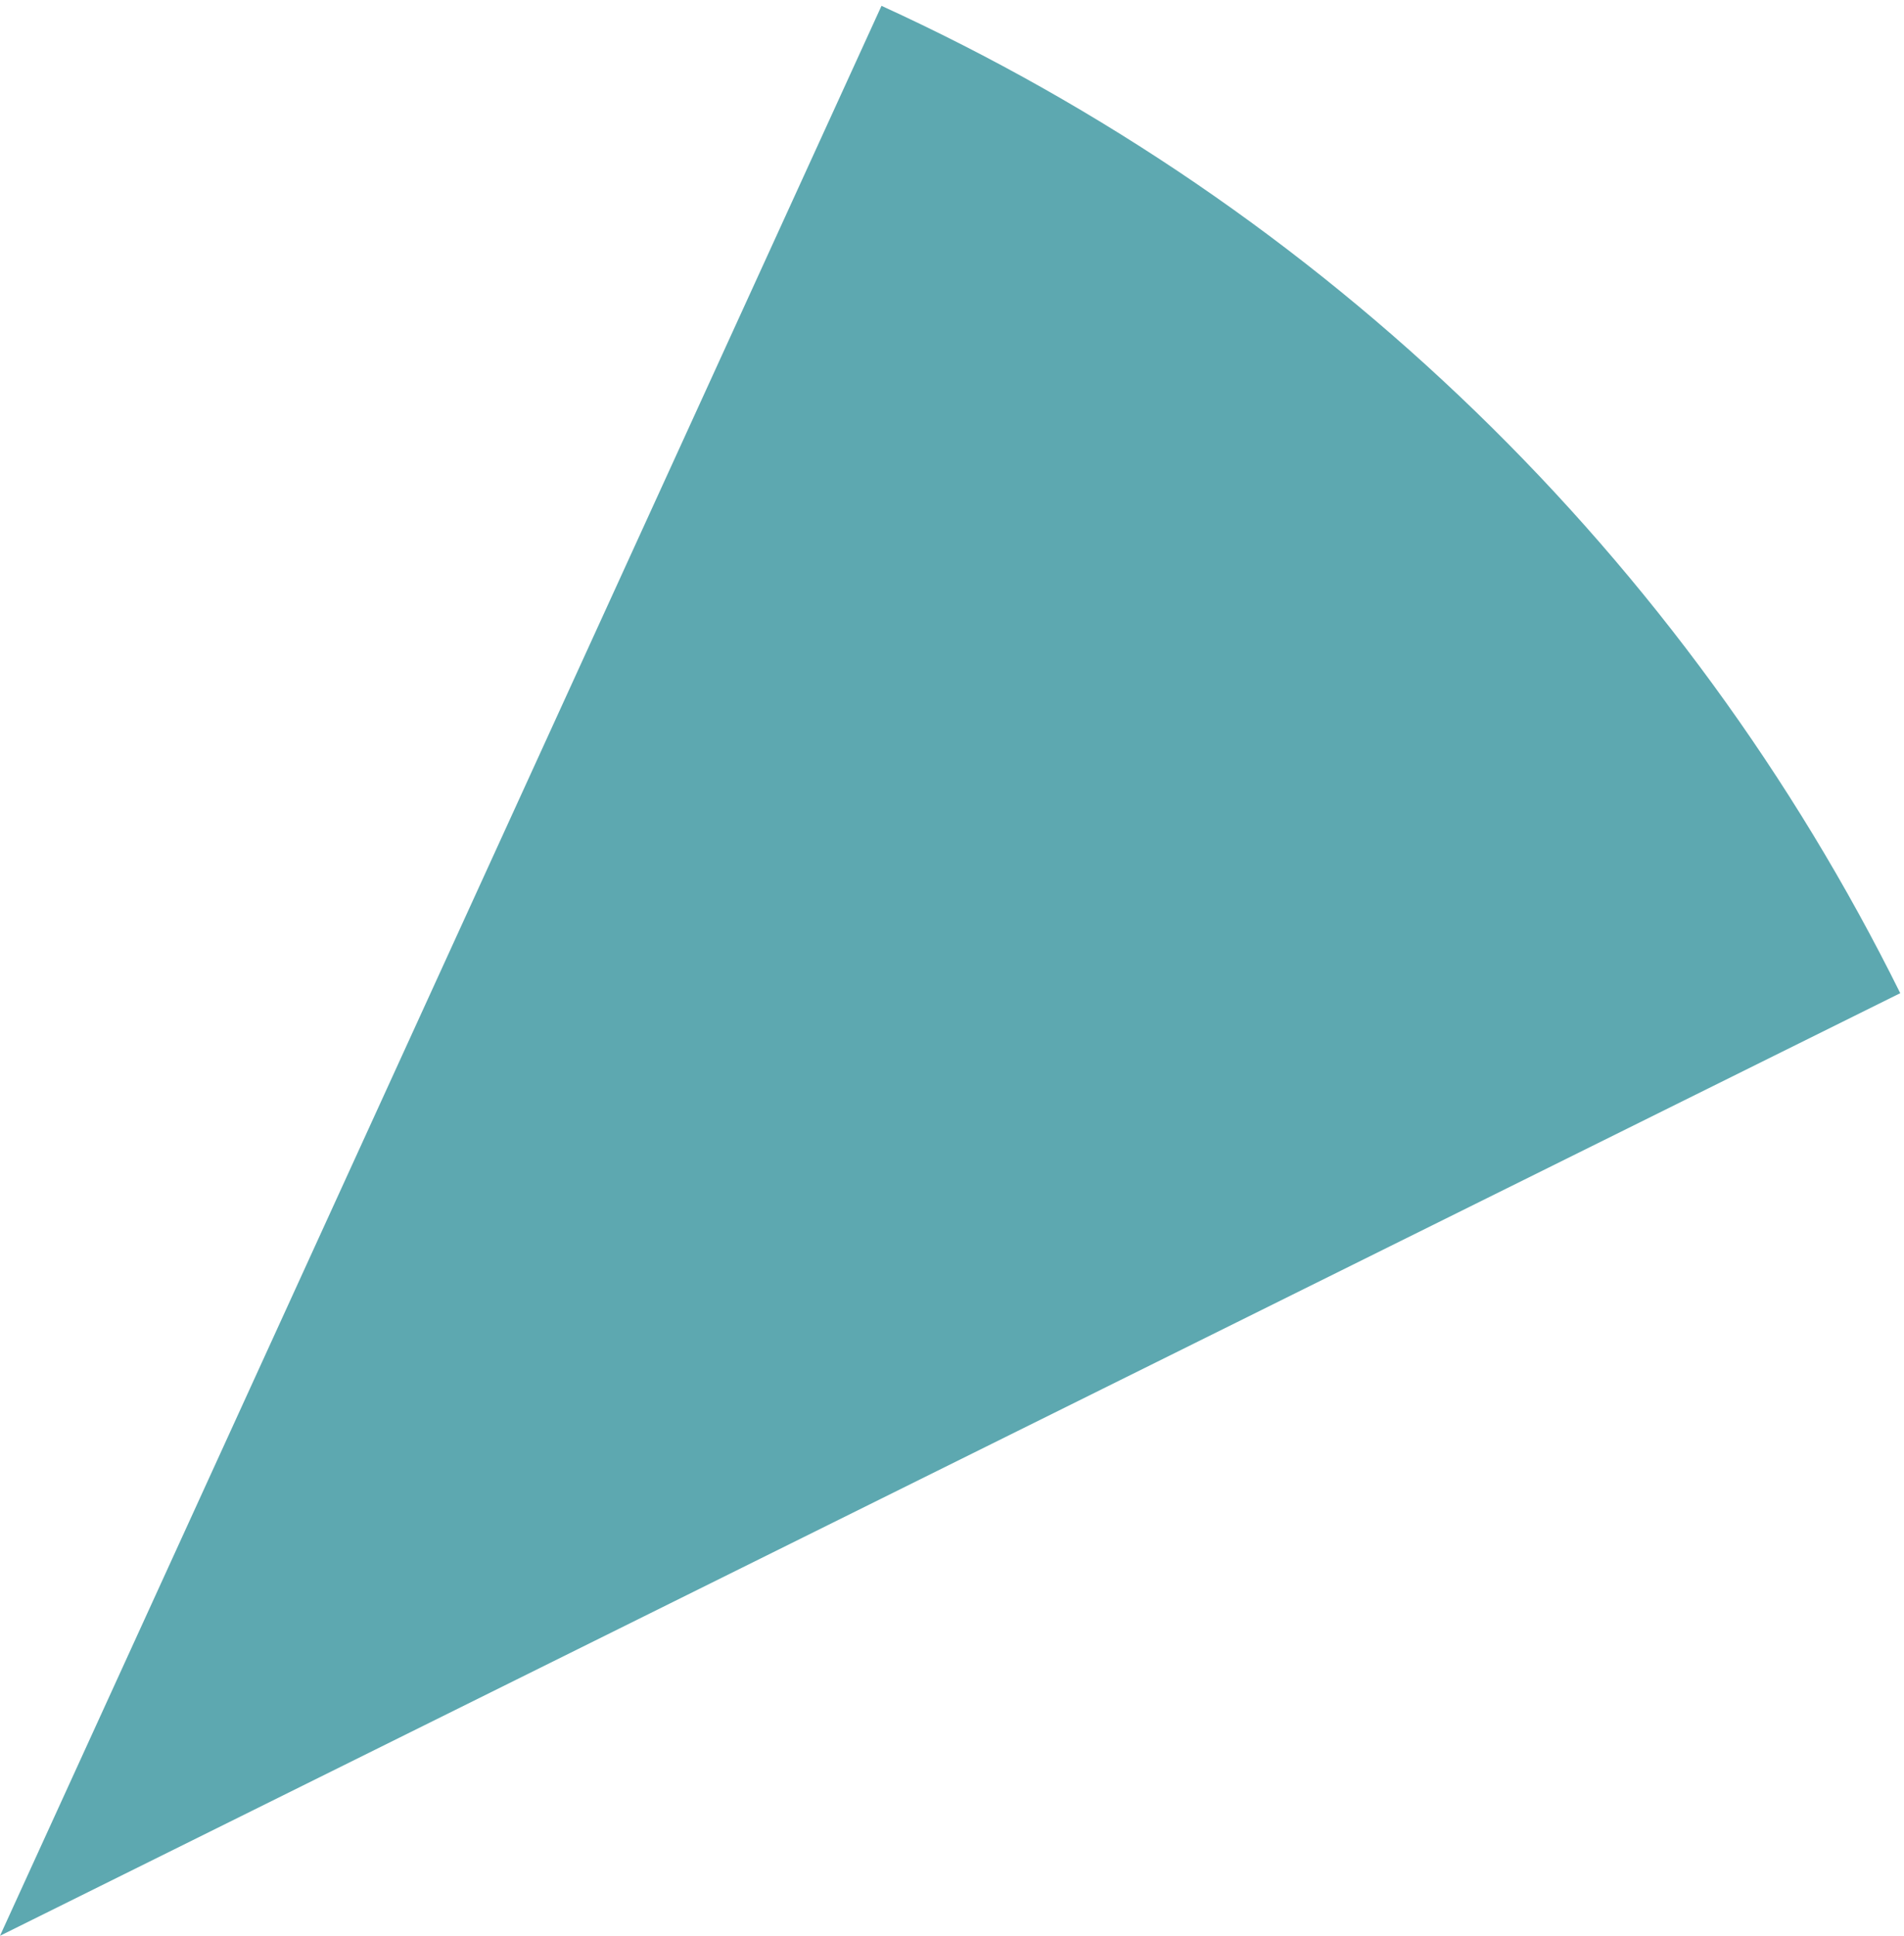 <svg width="307" height="312" viewBox="0 0 307 312" fill="none" xmlns="http://www.w3.org/2000/svg">
<path d="M306.395 160.075C289.084 125.164 265.931 93.472 237.96 66.368C209.988 39.264 177.564 17.133 142.132 0.94L0 312L306.395 160.075Z" fill="#5DA8B0"/>
</svg>
